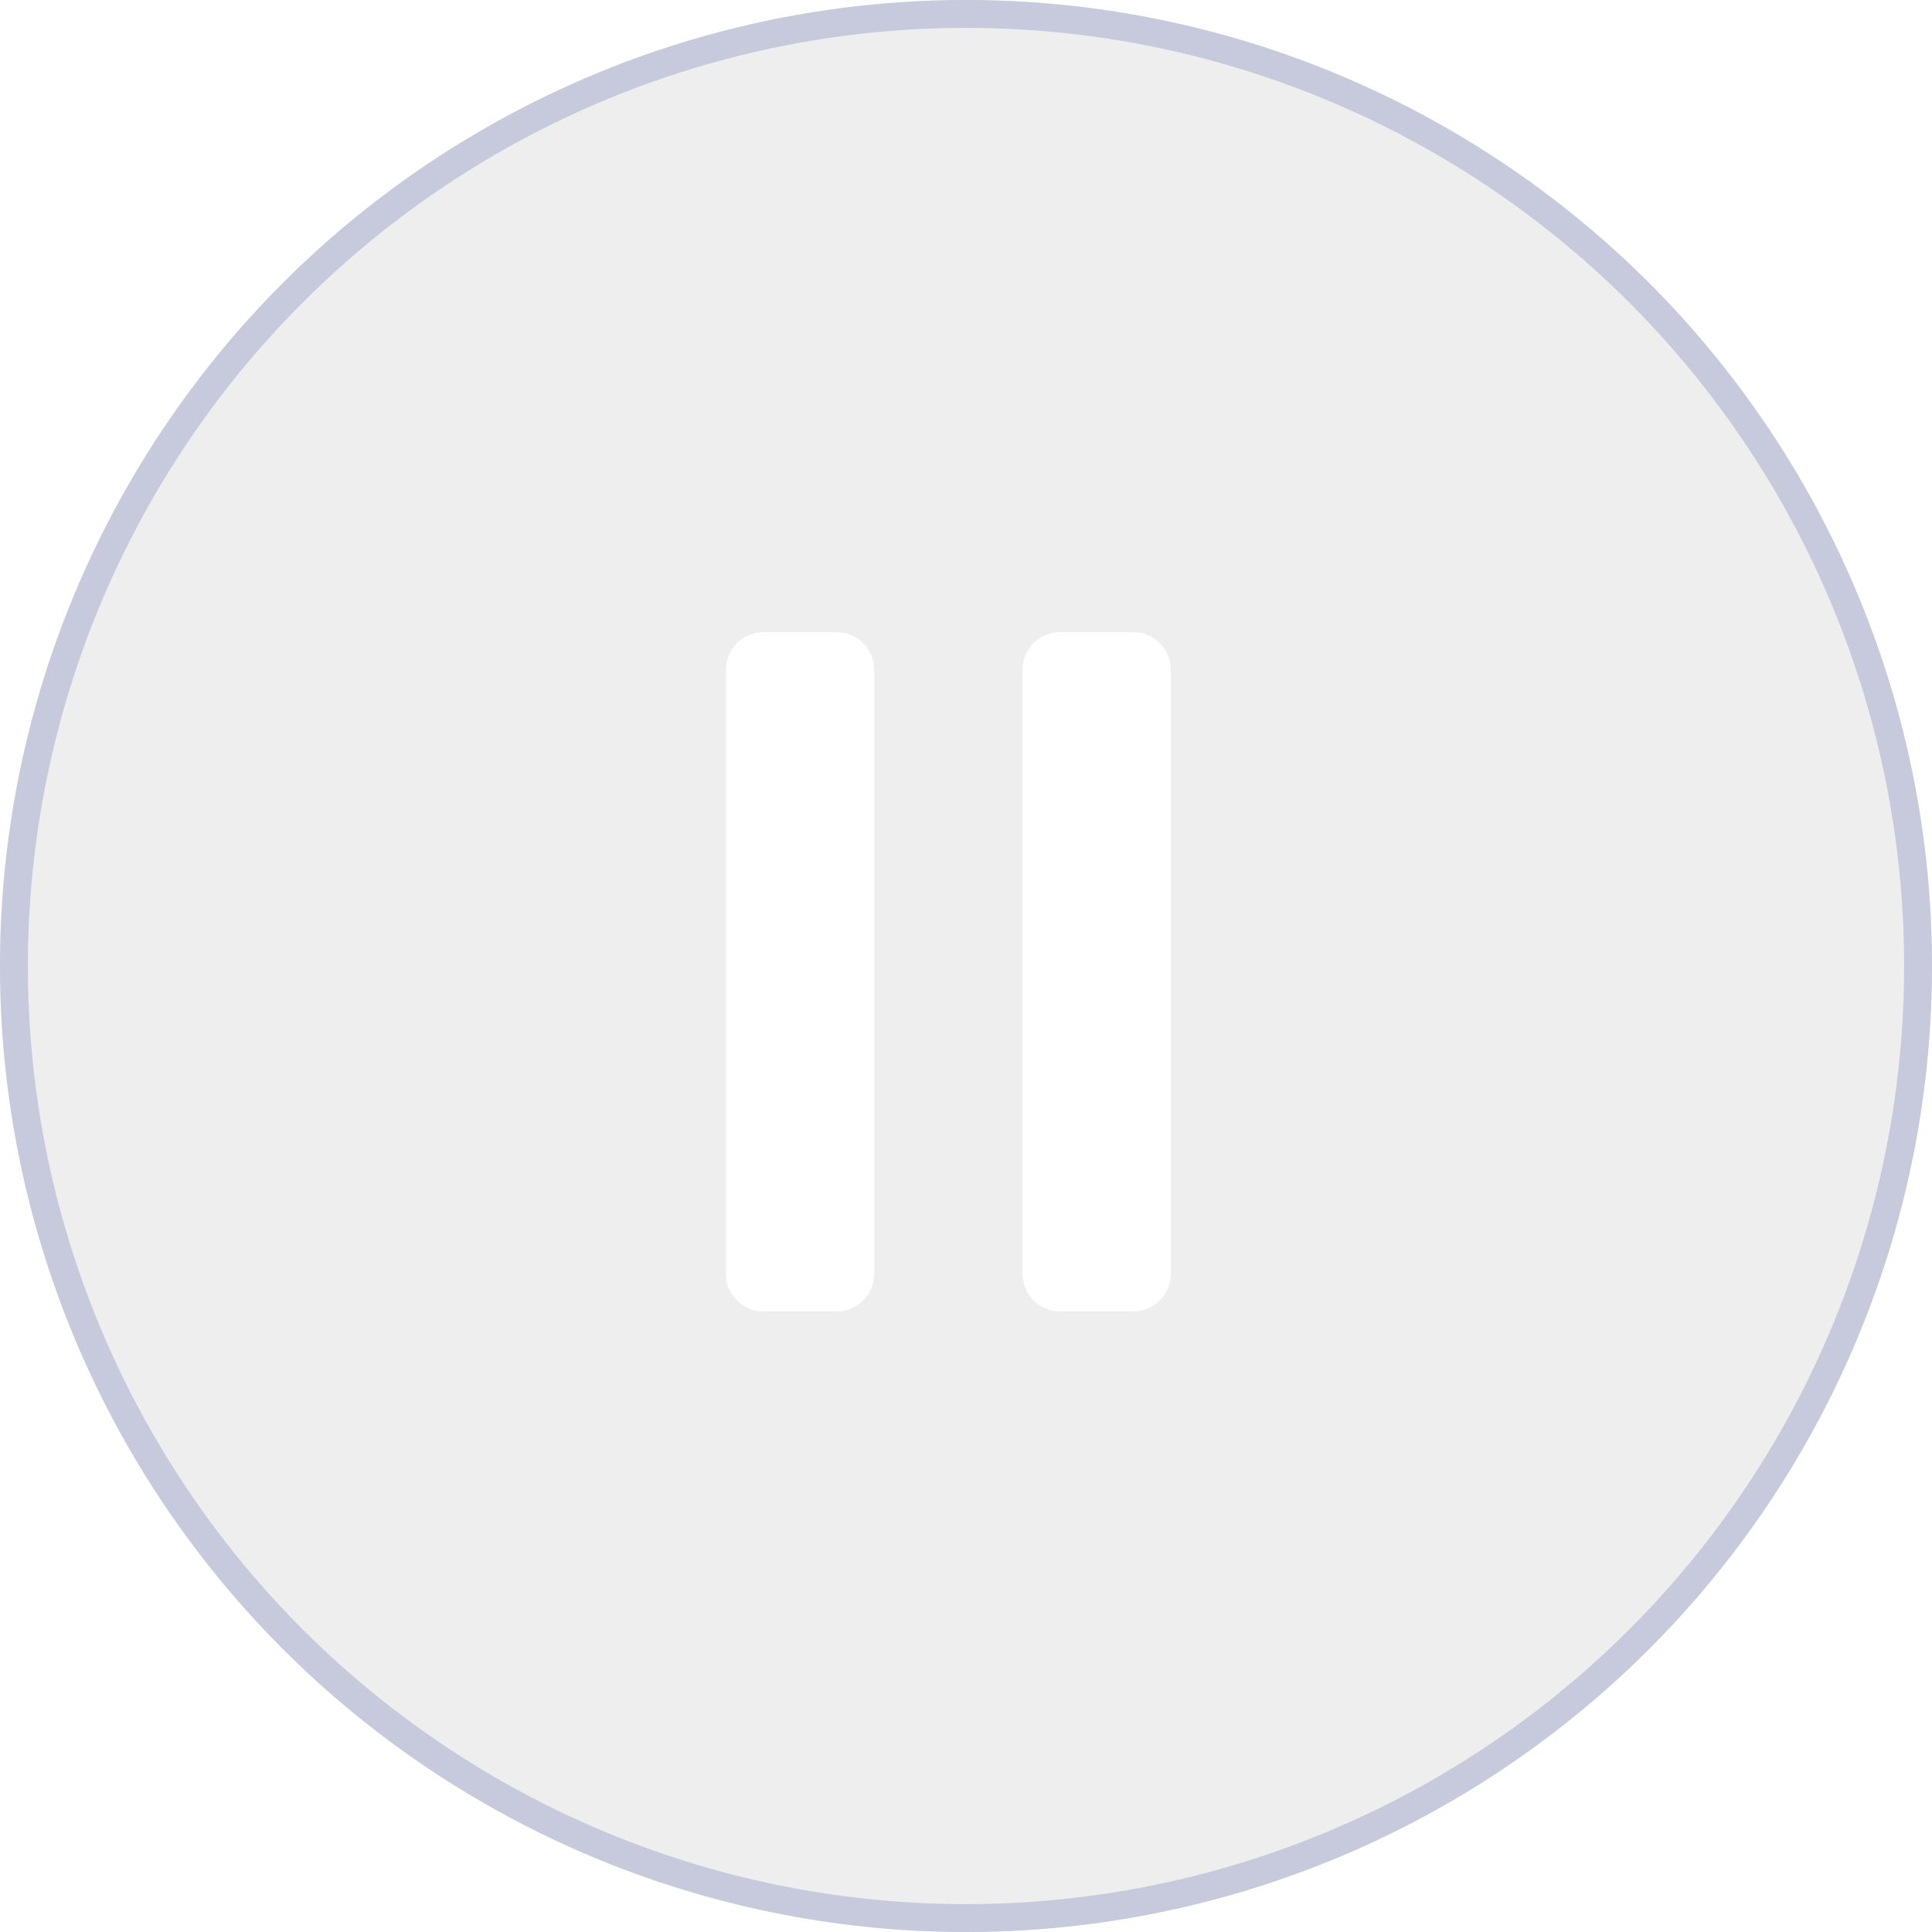 <svg width="56" height="56" viewBox="0 0 56 56" fill="none" xmlns="http://www.w3.org/2000/svg">
<g id="Group 1261152761">
<g id="Ellipse 94" filter="url(#filter0_b_86_5063)">
<circle cx="28" cy="28" r="28" fill="url(#paint0_linear_86_5063)" fill-opacity="0.07"/>
<circle cx="28" cy="28" r="27.596" stroke="#C7C9DC" stroke-width="0.808"/>
</g>
<path id="Vector" d="M24.265 18.326C24.55 18.326 24.823 18.442 25.025 18.647C25.227 18.852 25.34 19.13 25.34 19.42V36.916C25.34 37.206 25.227 37.484 25.025 37.689C24.823 37.895 24.55 38.01 24.265 38.01H22.116C21.831 38.01 21.557 37.895 21.356 37.689C21.154 37.484 21.041 37.206 21.041 36.916V19.42C21.041 19.13 21.154 18.852 21.356 18.647C21.557 18.442 21.831 18.326 22.116 18.326H24.265ZM32.862 18.326C33.147 18.326 33.421 18.442 33.622 18.647C33.824 18.852 33.937 19.13 33.937 19.42V36.916C33.937 37.206 33.824 37.484 33.622 37.689C33.421 37.895 33.147 38.01 32.862 38.01H30.713C30.428 38.01 30.155 37.895 29.953 37.689C29.752 37.484 29.638 37.206 29.638 36.916V19.42C29.638 19.13 29.752 18.852 29.953 18.647C30.155 18.442 30.428 18.326 30.713 18.326H32.862Z" fill="white"/>
</g>
<defs>
<filter id="filter0_b_86_5063" x="-15" y="-15" width="86" height="86" filterUnits="userSpaceOnUse" color-interpolation-filters="sRGB">
<feFlood flood-opacity="0" result="BackgroundImageFix"/>
<feGaussianBlur in="BackgroundImageFix" stdDeviation="7.5"/>
<feComposite in2="SourceAlpha" operator="in" result="effect1_backgroundBlur_86_5063"/>
<feBlend mode="normal" in="SourceGraphic" in2="effect1_backgroundBlur_86_5063" result="shape"/>
</filter>
<linearGradient id="paint0_linear_86_5063" x1="0" y1="0" x2="56.291" y2="0.265" gradientUnits="userSpaceOnUse">
<stop stop-color="#0D0D0D"/>
<stop offset="1" stop-color="#0E0F0F"/>
</linearGradient>
</defs>
</svg>
